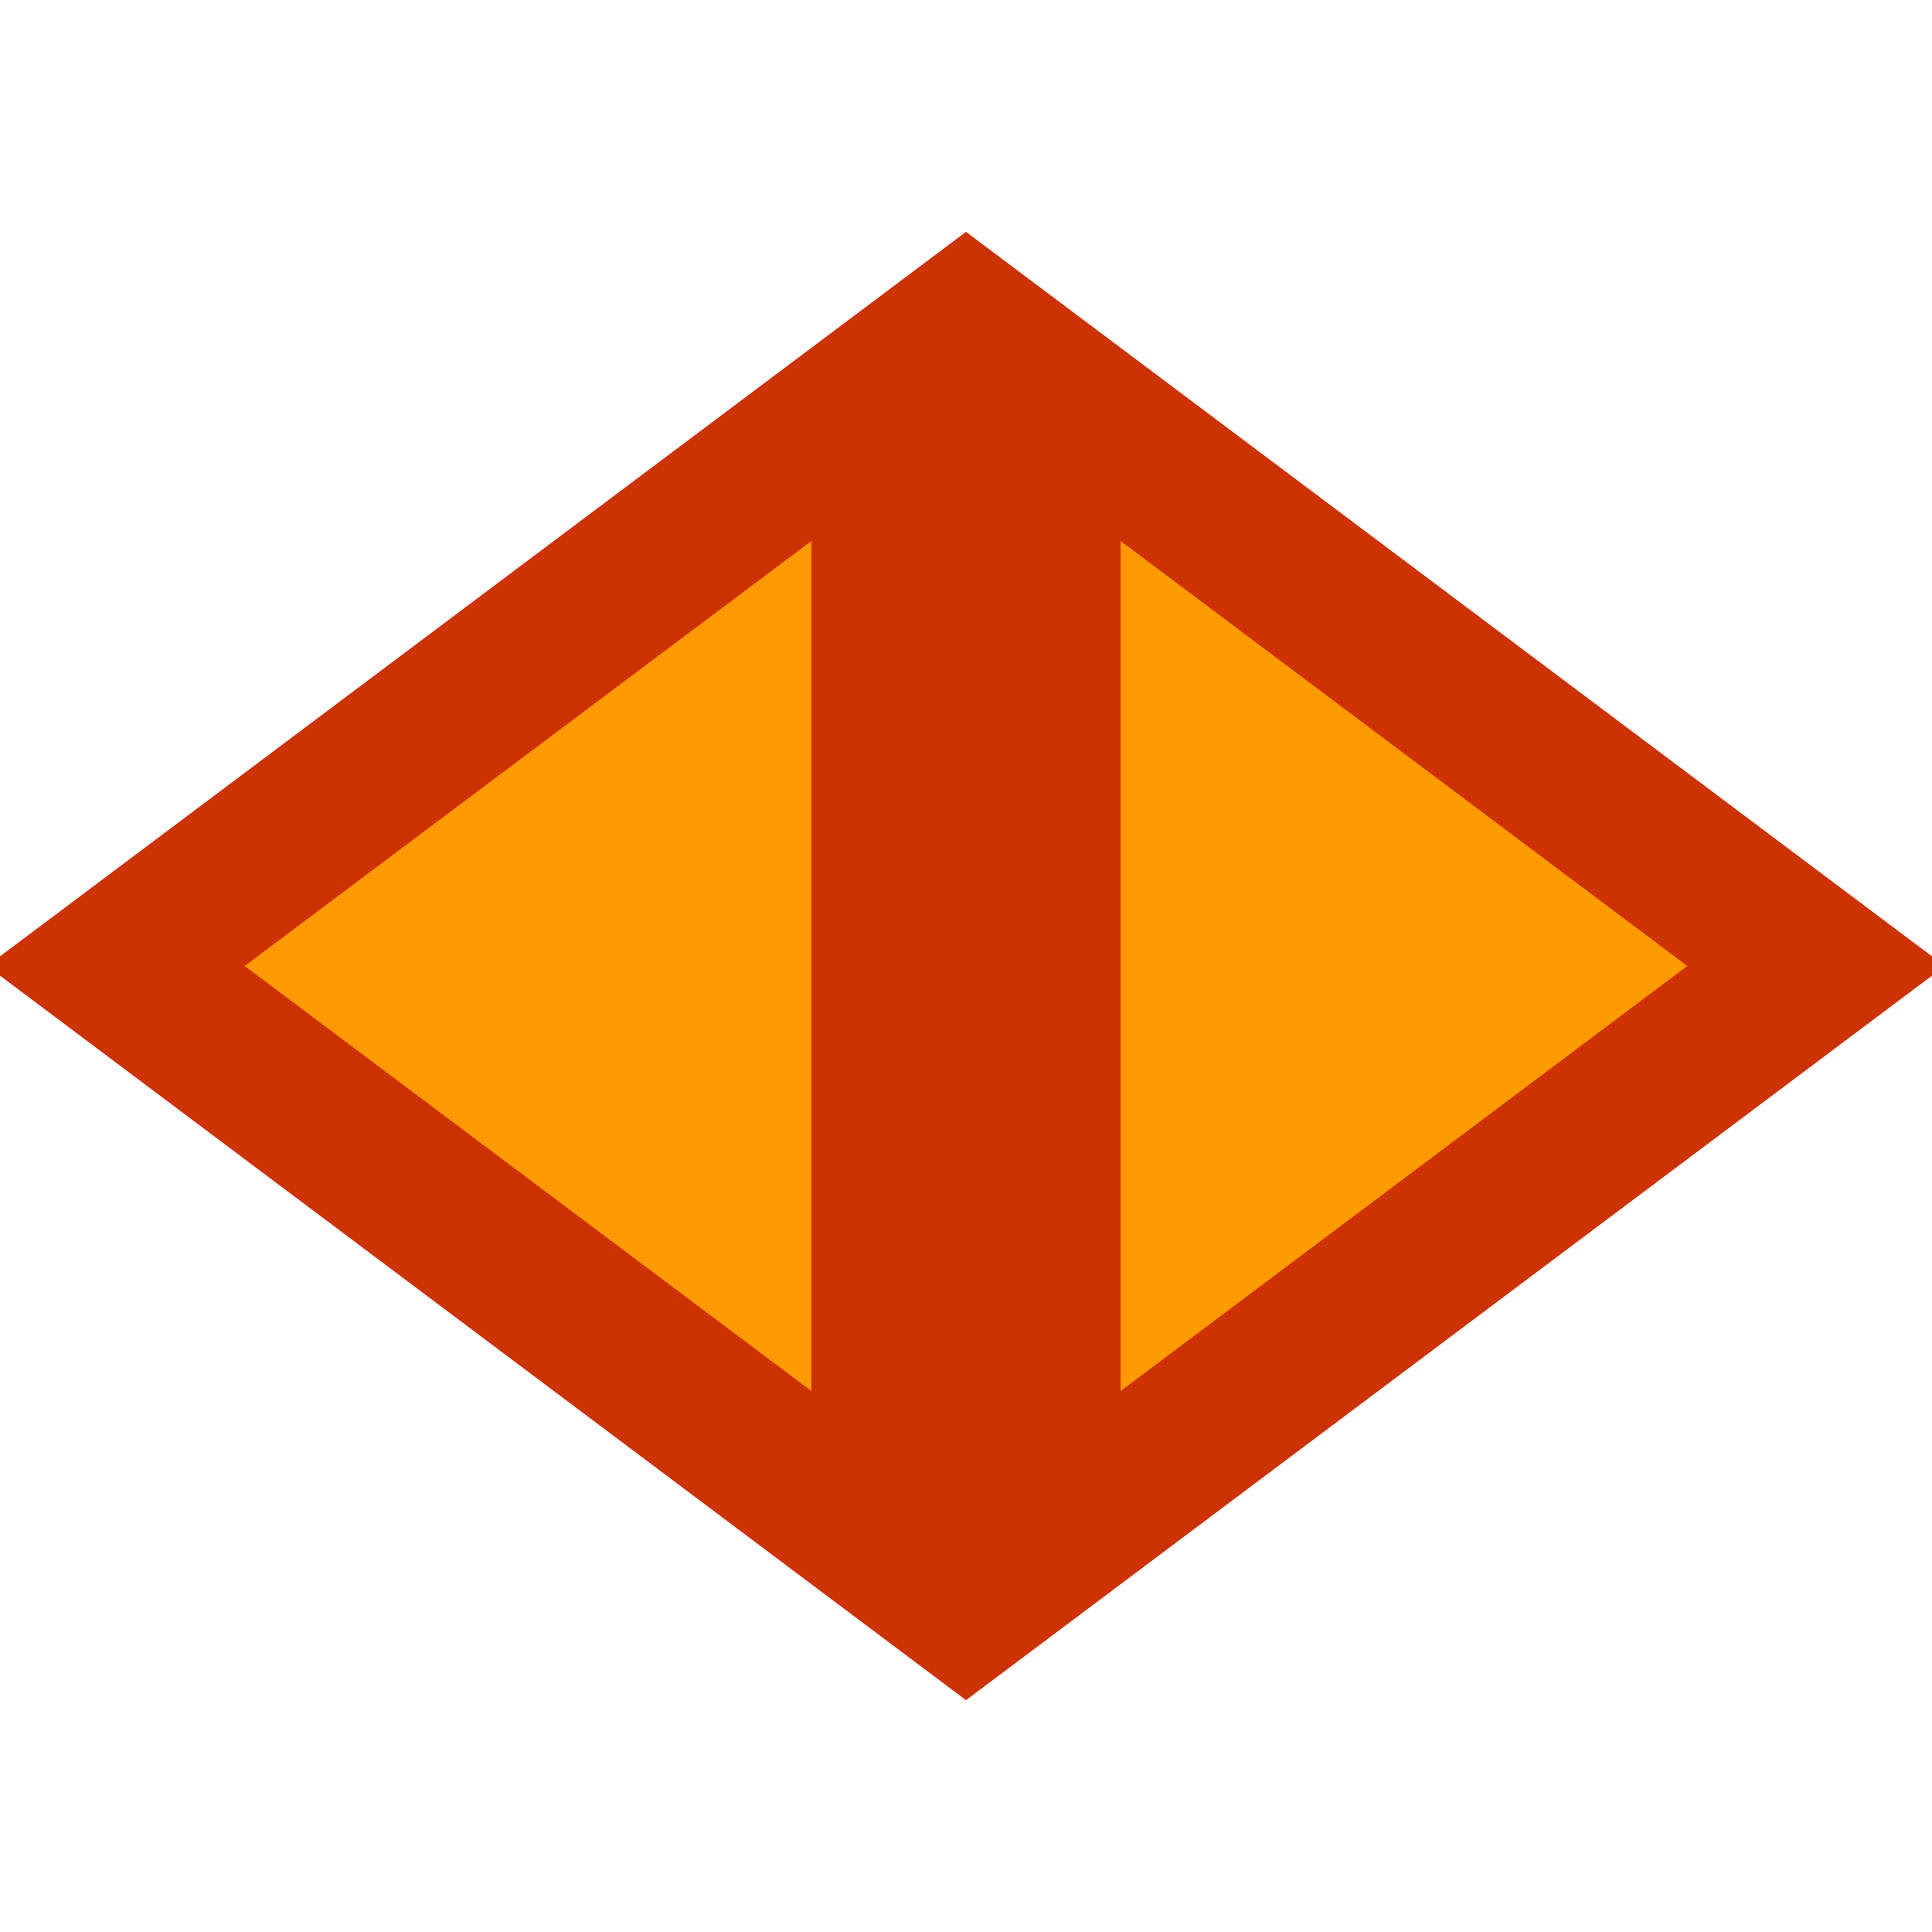 ﻿<?xml version="1.0" encoding="utf-8" standalone="no"?>
<!DOCTYPE svg PUBLIC "-//W3C//DTD SVG 1.1//EN" "http://www.w3.org/Graphics/SVG/1.1/DTD/svg11-flat-20030114.dtd">
<!-- Created by SVGDeveloper 1.0 -->
<svg width="50" height="50" version="1.1" xmlns="http://www.w3.org/2000/svg" xmlns:xlink="http://www.w3.org/1999/xlink">
<polygon points="3 25,23 10,23 40" fill="#FF9900"  stroke="#CC3300" stroke-opacity="1" stroke-width="4" xmlns="http://www.w3.org/2000/svg" />
<polygon points="27 10,47 25,27 40" fill="#FF9900"  stroke="#CC3300" stroke-opacity="1" stroke-width="4" xmlns="http://www.w3.org/2000/svg" />
</svg>